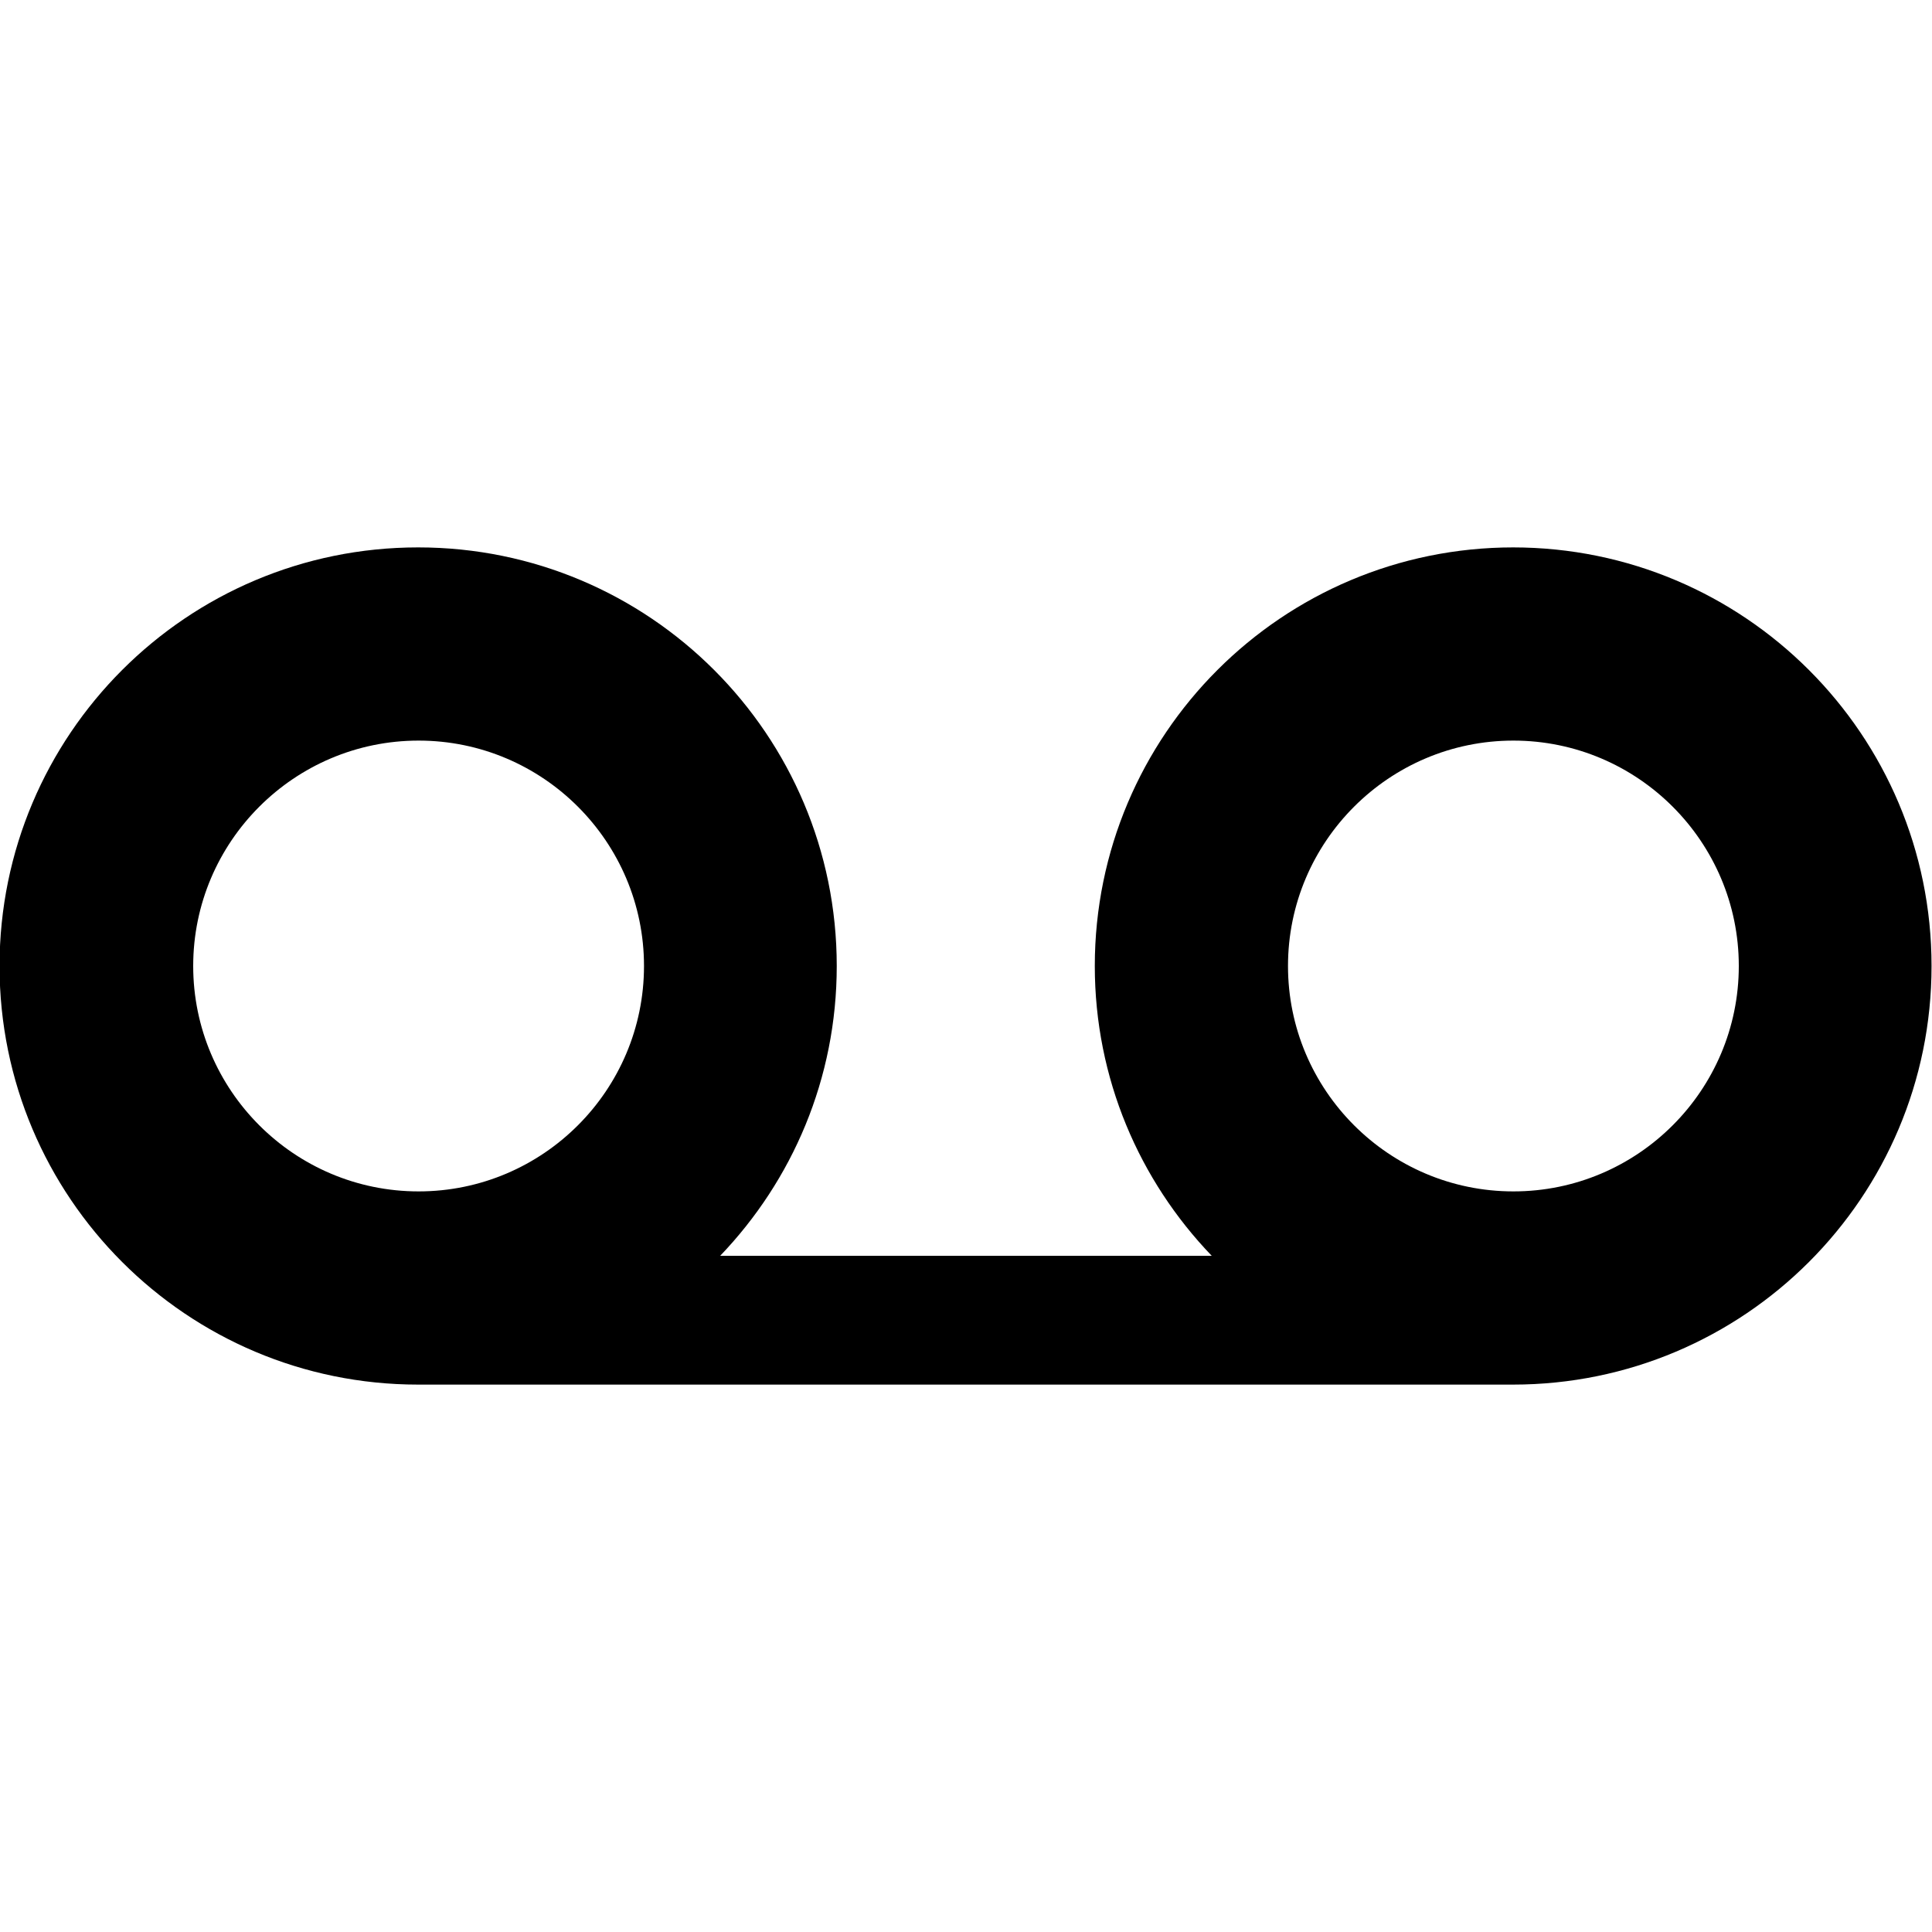<?xml version="1.0" encoding="UTF-8" standalone="no"?>
<!DOCTYPE svg PUBLIC "-//W3C//DTD SVG 1.1 Tiny//EN" "http://www.w3.org/Graphics/SVG/1.1/DTD/svg11-tiny.dtd">
<svg xmlns="http://www.w3.org/2000/svg" xmlns:xlink="http://www.w3.org/1999/xlink" baseProfile="tiny" height="30" viewBox="0 0 30 30" width="30">
<rect fill="none" height="30" width="30"/>
<path d="M23.5,8.5c-3.59,0-6.5,2.91-6.5,6.5,0,1.748,0.693,3.332,1.816,4.5h-7.633c1.12-1.17,1.81-2.75,1.81-4.5,0-3.59-2.91-6.5-6.5-6.5s-6.5,2.91-6.5,6.5,2.91,6.5,6.5,6.5h17c3.59,0,6.5-2.91,6.5-6.5s-2.91-6.5-6.5-6.5zm-20.5,6.5c0-1.93,1.57-3.5,3.5-3.5s3.5,1.57,3.5,3.5-1.57,3.5-3.5,3.5-3.5-1.57-3.5-3.5zm20.5,3.5c-1.93,0-3.5-1.57-3.5-3.5s1.57-3.5,3.5-3.5,3.5,1.57,3.5,3.5-1.57,3.5-3.5,3.5z"/>
</svg>
